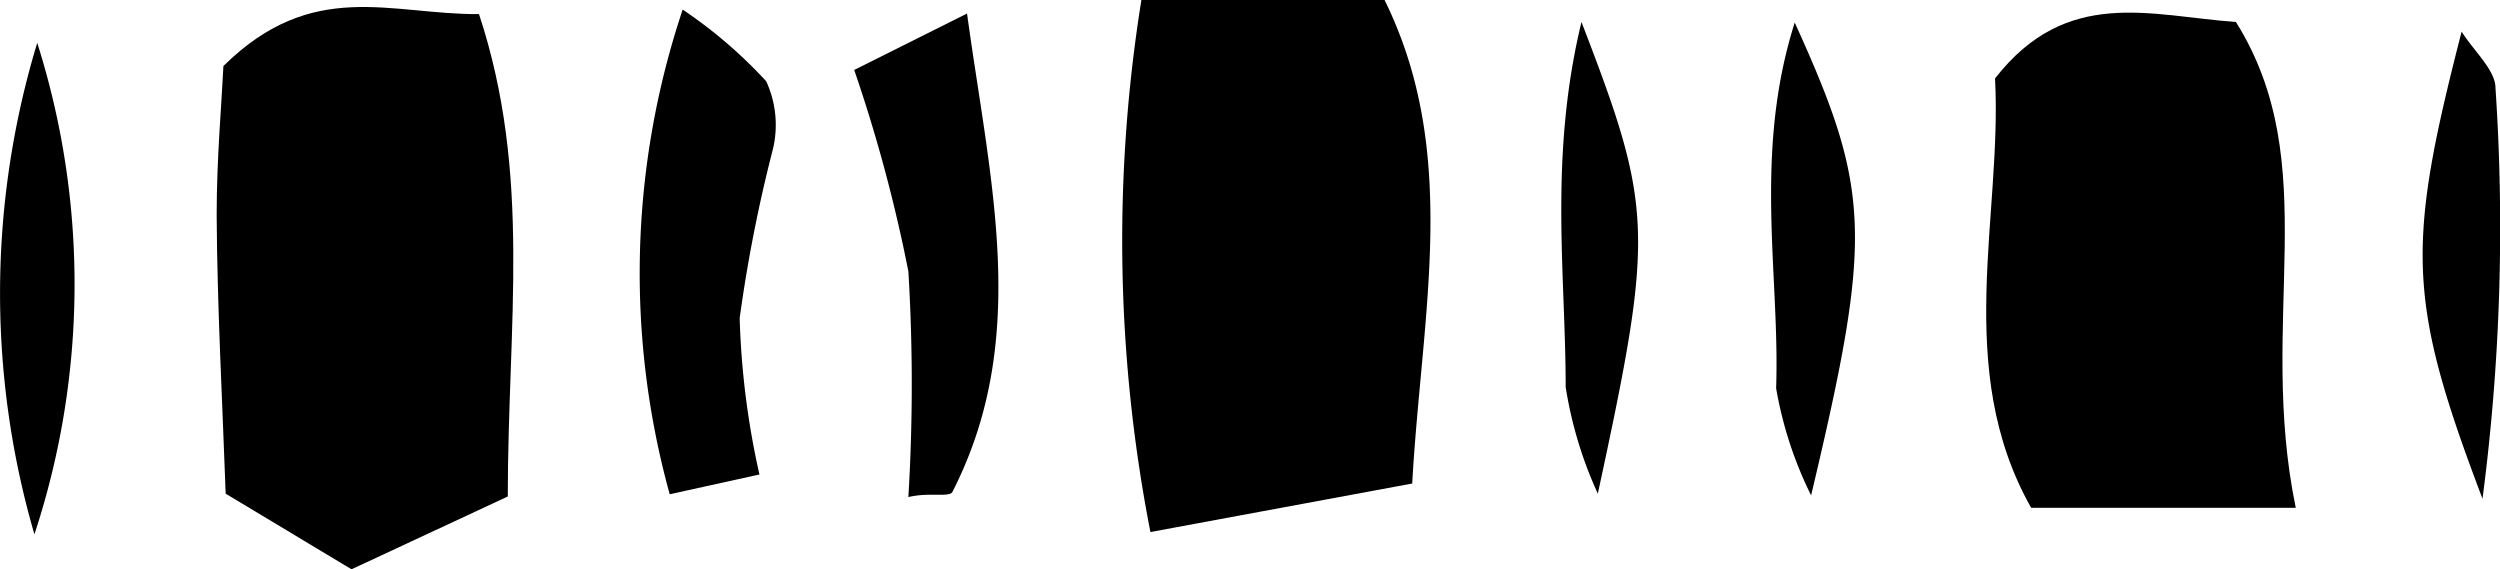 <svg xmlns="http://www.w3.org/2000/svg" viewBox="0 0 44.31 10.09"><title>Timeline_hist</title><g id="Layer_2" data-name="Layer 2"><g id="menú"><path d="M9,8.8,6.23,10.09,4,8.75c-.06-1.67-.15-3.31-.16-4.94,0-1,.09-2,.12-2.64C5.54-.39,6.92.26,8.49.25,9.43,3.1,9,5.73,9,8.8Z"/><path d="M20.23,0h4.31c1.34,2.72.66,5.53.49,8.57l-4.64.86A26.93,26.93,0,0,1,20.23,0Z"/><path d="M40.69,9H36c-1.39-2.46-.51-5.17-.64-7.61,1.27-1.63,2.75-1.11,4.27-1C41.21,2.92,40,5.66,40.69,9Z"/><path d="M12.1.17a8.33,8.33,0,0,1,1.48,1.27,1.85,1.85,0,0,1,.12,1.2,26.15,26.15,0,0,0-.59,3,14.48,14.48,0,0,0,.35,2.77l-1.59.35A14.7,14.7,0,0,1,12.1.17Z"/><path d="M15.14,1.24l2-1c.41,3,1.13,5.76-.26,8.48-.06.1-.4,0-.78.09a33.31,33.31,0,0,0,0-4A27.15,27.15,0,0,0,15.14,1.24Z"/><path d="M.61,9.47A15.28,15.28,0,0,1,.66.76,14.16,14.16,0,0,1,.61,9.47Z"/><path d="M28.32,8.75a7.22,7.22,0,0,1-.57-1.89c0-2-.3-4.07.28-6.47C29.31,3.71,29.32,4.11,28.32,8.75Z"/><path d="M32.1,8.78a6.91,6.91,0,0,1-.62-1.9c.07-2-.41-4.15.33-6.48C33.17,3.39,33.19,4.19,32.1,8.78Z"/><path d="M43.63.56c.21.34.6.68.6,1A37,37,0,0,1,44,8.84C42.66,5.31,42.65,4.37,43.63.56Z"/></g></g></svg>
